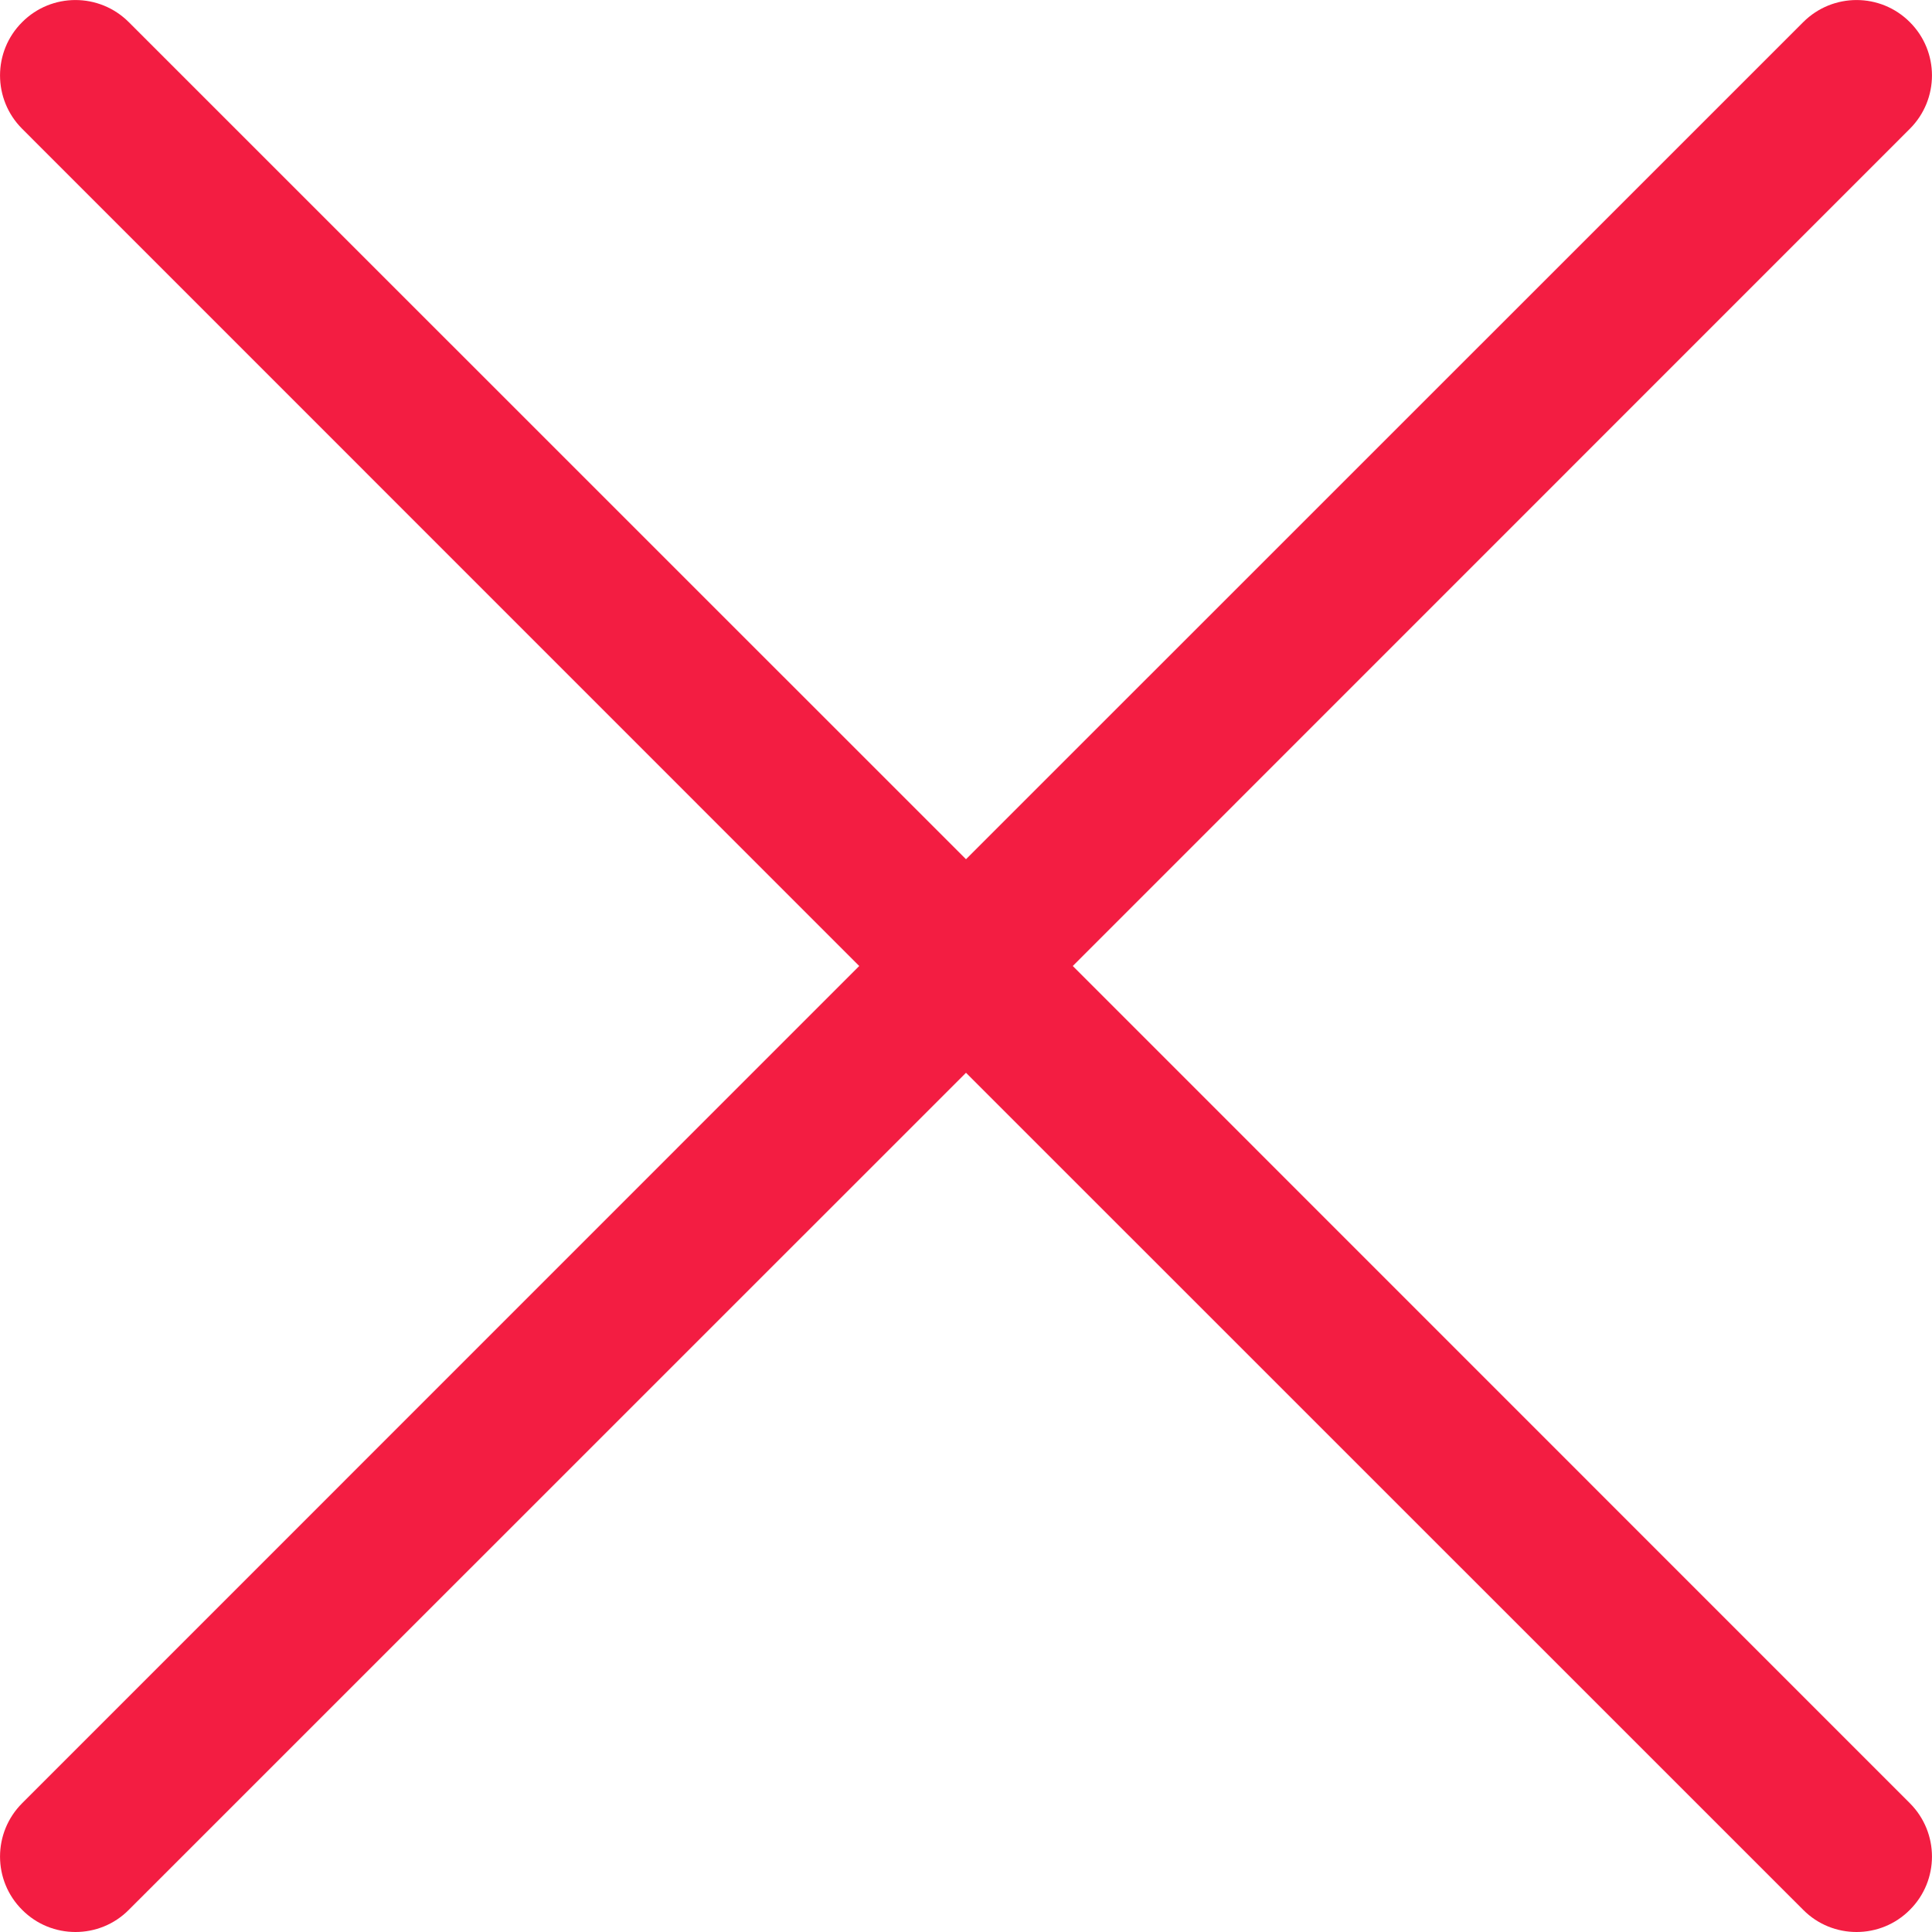 <svg width="15" height="15" viewBox="0 0 15 15" fill="none" xmlns="http://www.w3.org/2000/svg">
  <path d="M8.329 7.5L14.828 1C15.057 0.771 15.057 0.4 14.828 0.172C14.6 -0.057 14.229 -0.057 14 0.172L7.5 6.671L1 0.172C0.771 -0.057 0.4 -0.057 0.172 0.172C-0.057 0.4 -0.057 0.771 0.172 1L6.671 7.5L0.172 14C-0.057 14.229 -0.057 14.6 0.172 14.828C0.286 14.943 0.436 15 0.586 15C0.736 15 0.886 14.943 1 14.828L7.5 8.329L14 14.828C14.114 14.943 14.264 15 14.414 15C14.564 15 14.714 14.943 14.828 14.828C15.057 14.6 15.057 14.229 14.828 14L8.329 7.5Z" fill="#f31d42"/>
</svg>

